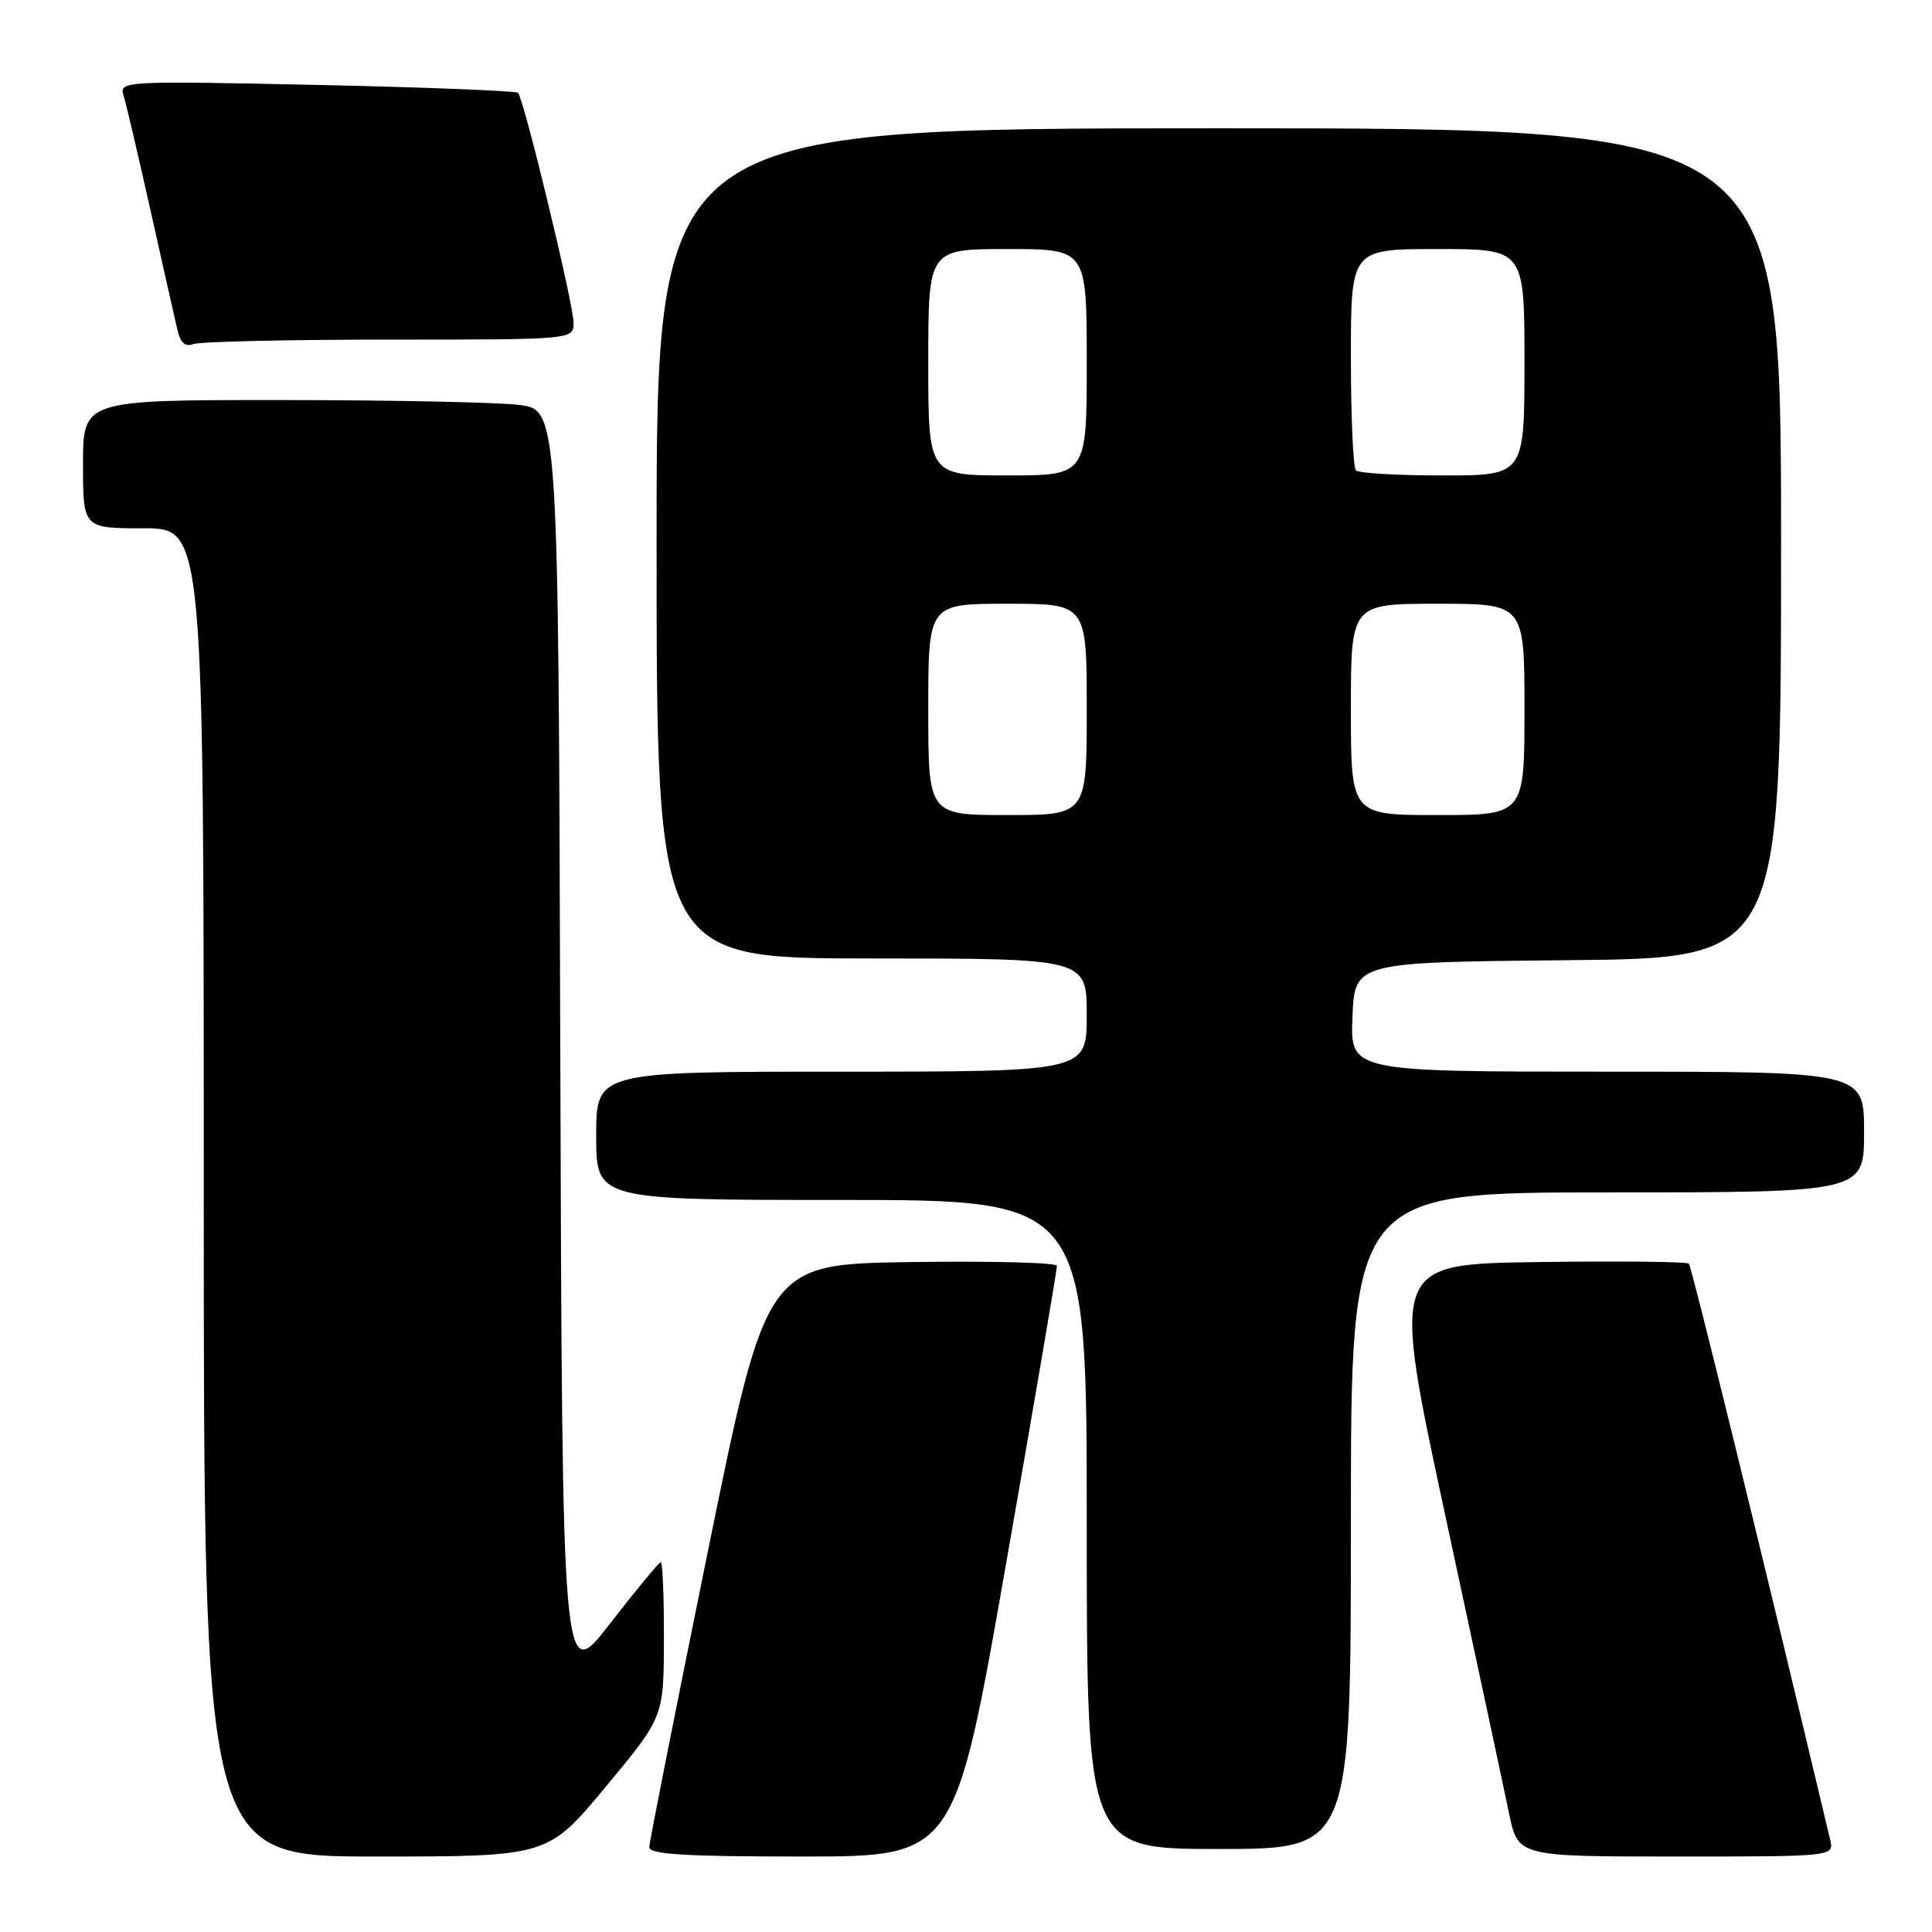 <?xml version="1.0" encoding="UTF-8" standalone="no"?>
<!DOCTYPE svg PUBLIC "-//W3C//DTD SVG 1.1//EN" "http://www.w3.org/Graphics/SVG/1.1/DTD/svg11.dtd" >
<svg xmlns="http://www.w3.org/2000/svg" xmlns:xlink="http://www.w3.org/1999/xlink" version="1.1" viewBox="0 0 256 256">
 <g >
 <path fill="currentColor"
d=" M 80.27 236.75 C 87.95 227.50 87.95 227.50 87.97 217.25 C 87.99 211.61 87.80 207.00 87.56 207.00 C 87.32 207.00 84.29 210.67 80.81 215.16 C 74.50 223.32 74.50 223.32 74.24 138.80 C 73.99 54.28 73.99 54.28 68.74 53.65 C 65.86 53.30 51.69 53.01 37.25 53.01 C 11.00 53.00 11.00 53.00 11.00 61.50 C 11.00 70.00 11.00 70.00 19.00 70.00 C 27.00 70.00 27.00 70.00 27.00 158.00 C 27.00 246.00 27.00 246.00 49.80 246.00 C 72.59 246.00 72.59 246.00 80.27 236.75 Z  M 133.30 207.25 C 137.04 185.94 140.07 168.15 140.05 167.73 C 140.02 167.30 131.35 167.08 120.77 167.23 C 101.55 167.50 101.55 167.50 93.81 205.50 C 89.55 226.40 86.05 244.06 86.03 244.75 C 86.01 245.71 90.70 246.00 106.26 246.00 C 126.51 246.00 126.51 246.00 133.30 207.25 Z  M 242.50 243.75 C 233.80 207.15 224.15 167.82 223.78 167.44 C 223.51 167.18 214.53 167.08 203.81 167.23 C 184.34 167.50 184.34 167.50 191.55 201.00 C 195.52 219.43 199.30 237.09 199.95 240.25 C 201.14 246.00 201.14 246.00 222.09 246.00 C 243.04 246.00 243.04 246.00 242.50 243.75 Z  M 179.00 201.50 C 179.00 158.00 179.00 158.00 213.00 158.00 C 247.00 158.00 247.00 158.00 247.00 150.00 C 247.00 142.00 247.00 142.00 212.96 142.00 C 178.91 142.00 178.91 142.00 179.21 134.75 C 179.50 127.50 179.50 127.50 207.75 127.23 C 236.00 126.97 236.00 126.97 236.00 71.98 C 236.00 17.00 236.00 17.00 161.50 17.00 C 87.00 17.00 87.00 17.00 87.00 72.00 C 87.00 127.00 87.00 127.00 115.50 127.00 C 144.00 127.00 144.00 127.00 144.00 134.50 C 144.00 142.00 144.00 142.00 111.50 142.00 C 79.00 142.00 79.00 142.00 79.00 150.50 C 79.00 159.00 79.00 159.00 111.50 159.00 C 144.00 159.00 144.00 159.00 144.00 202.00 C 144.00 245.00 144.00 245.00 161.50 245.00 C 179.00 245.00 179.00 245.00 179.00 201.50 Z  M 51.58 45.00 C 76.00 45.00 76.00 45.00 76.00 42.75 C 75.99 40.27 69.42 13.09 68.64 12.30 C 68.37 12.04 56.36 11.56 41.96 11.25 C 16.53 10.71 15.78 10.75 16.36 12.60 C 16.69 13.64 18.31 20.57 19.97 28.00 C 21.63 35.42 23.23 42.55 23.54 43.84 C 23.91 45.44 24.57 45.99 25.62 45.59 C 26.47 45.27 38.15 45.00 51.58 45.00 Z  M 123.00 94.00 C 123.00 80.00 123.00 80.00 133.50 80.00 C 144.00 80.00 144.00 80.00 144.00 94.00 C 144.00 108.00 144.00 108.00 133.50 108.00 C 123.00 108.00 123.00 108.00 123.00 94.00 Z  M 179.00 94.00 C 179.00 80.00 179.00 80.00 190.50 80.00 C 202.00 80.00 202.00 80.00 202.00 94.00 C 202.00 108.00 202.00 108.00 190.50 108.00 C 179.00 108.00 179.00 108.00 179.00 94.00 Z  M 123.00 48.00 C 123.00 33.00 123.00 33.00 133.50 33.00 C 144.00 33.00 144.00 33.00 144.00 48.00 C 144.00 63.00 144.00 63.00 133.50 63.00 C 123.00 63.00 123.00 63.00 123.00 48.00 Z  M 179.67 62.33 C 179.30 61.97 179.00 55.22 179.00 47.33 C 179.00 33.00 179.00 33.00 190.50 33.00 C 202.00 33.00 202.00 33.00 202.00 48.00 C 202.00 63.00 202.00 63.00 191.17 63.00 C 185.21 63.00 180.03 62.70 179.67 62.33 Z "/>
</g>
</svg>